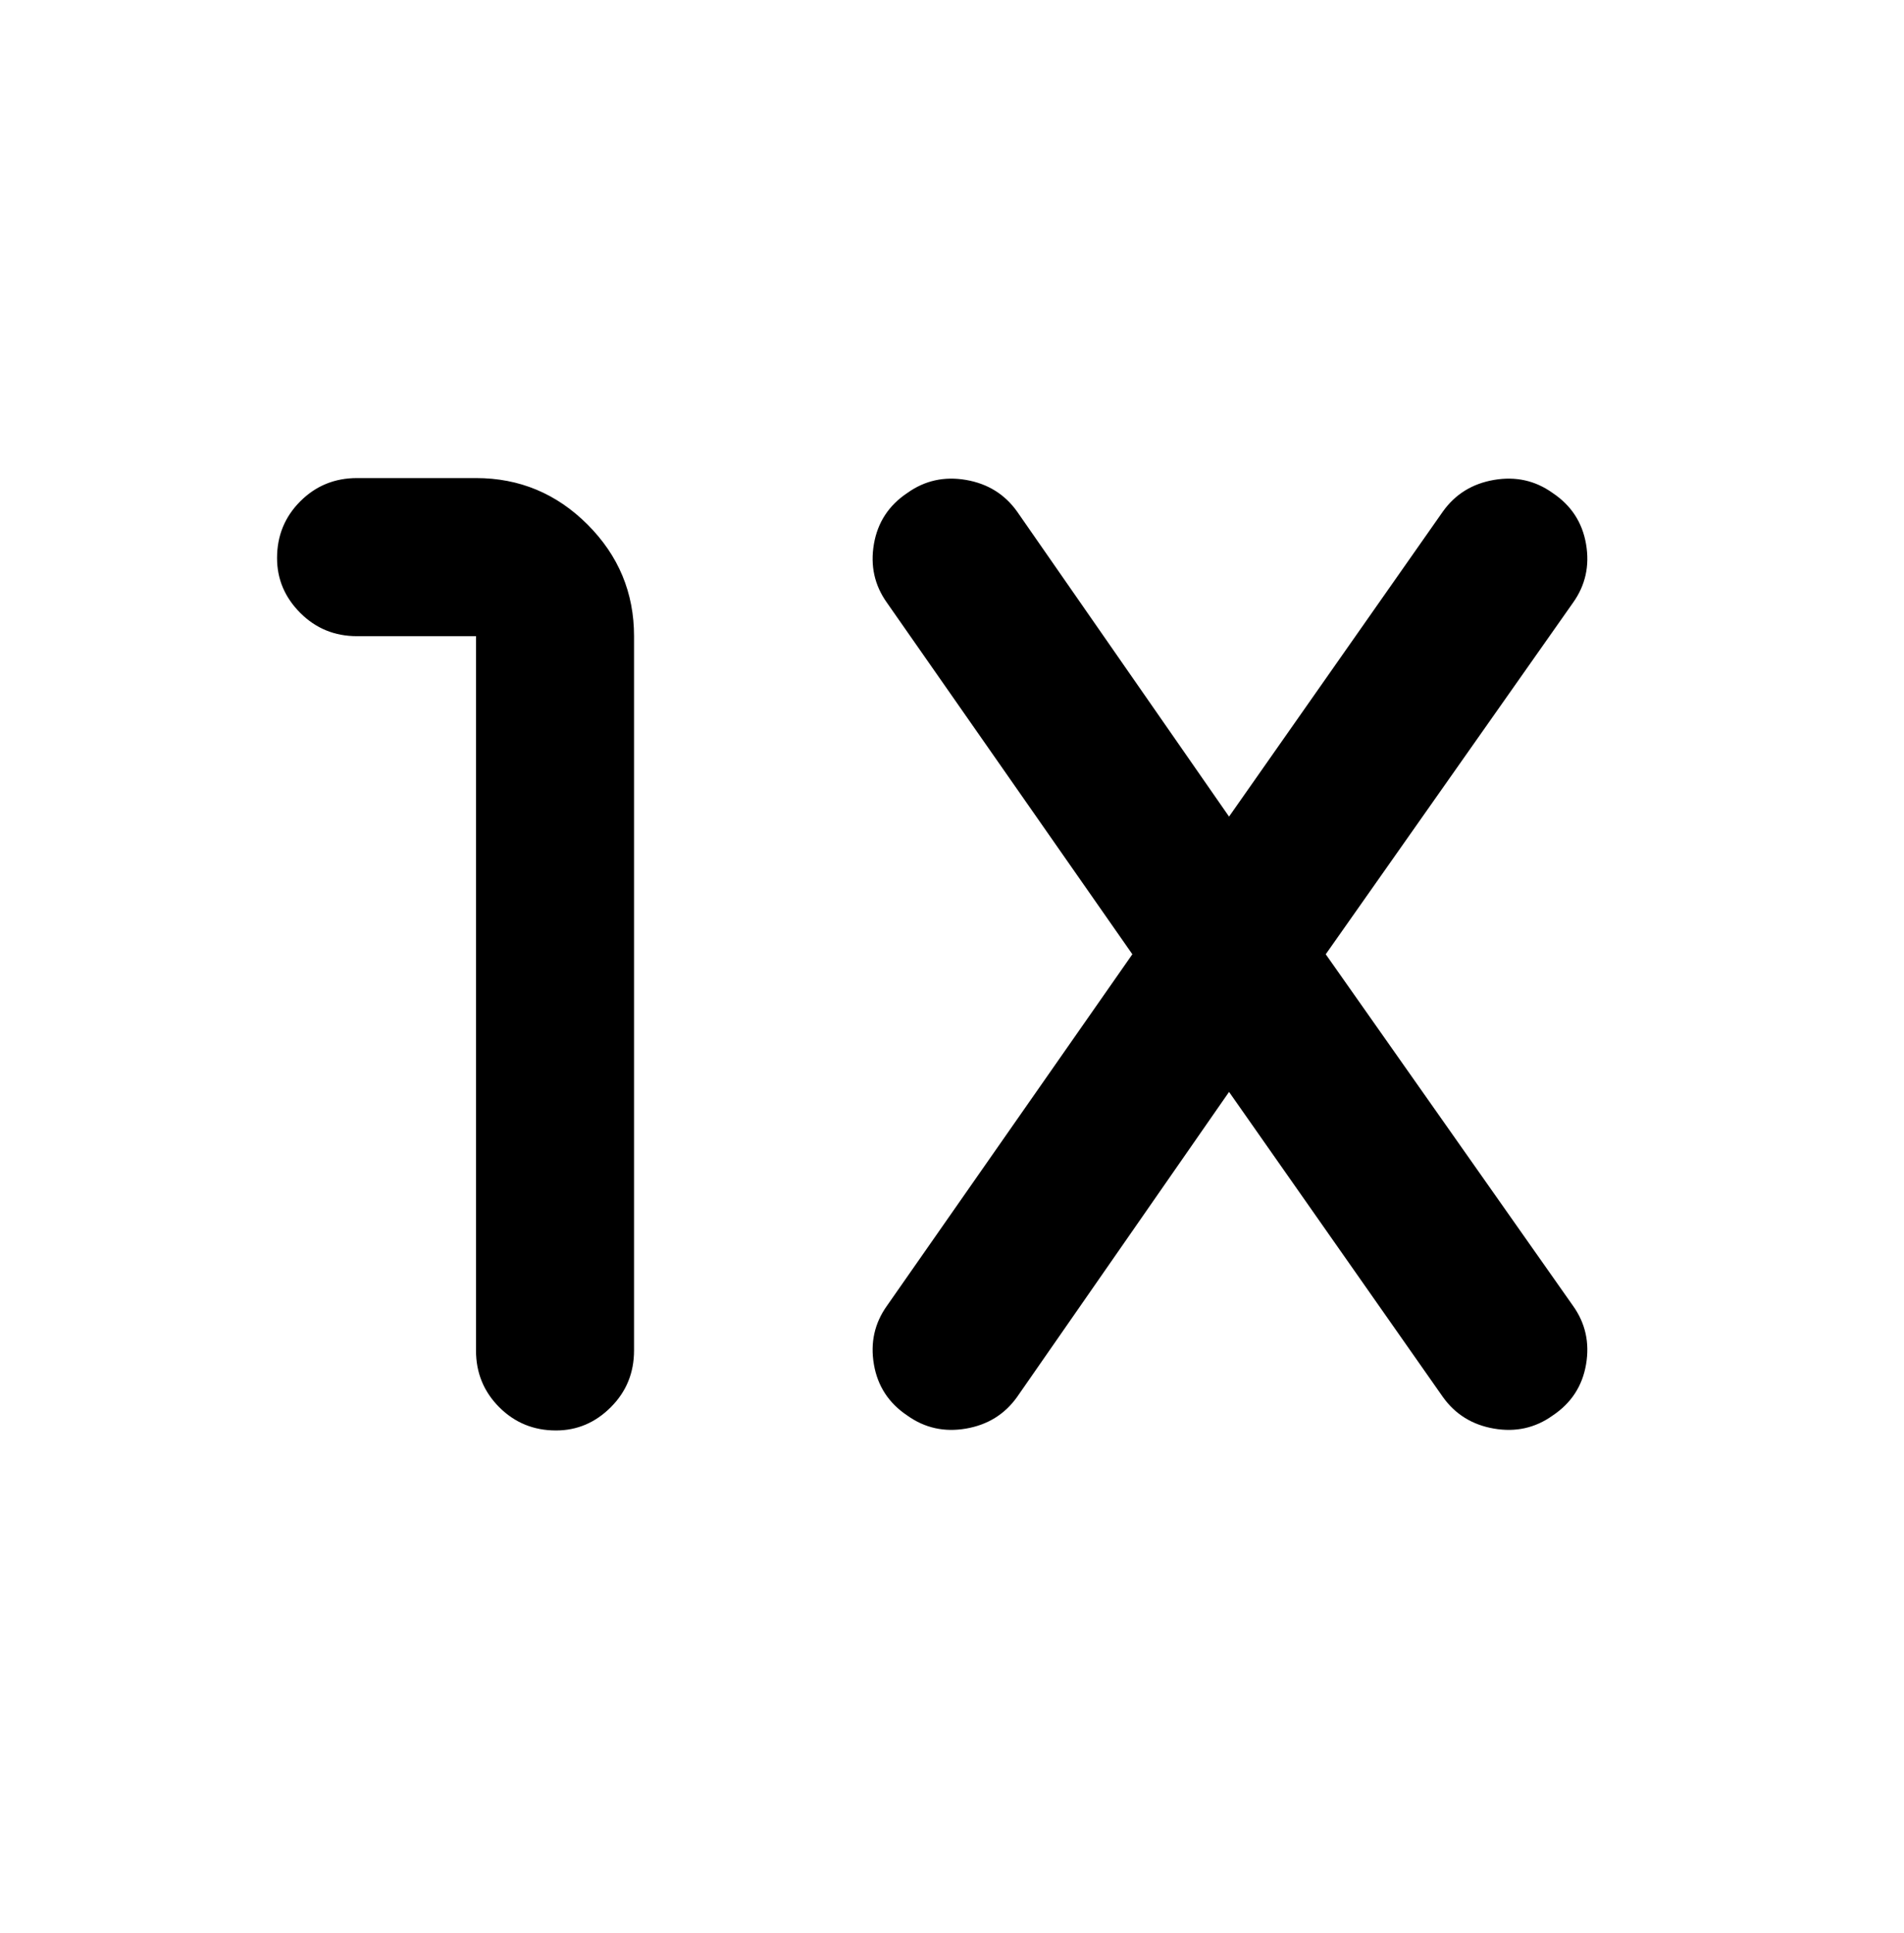 <svg viewBox="0 0 1024 1039" xmlns="http://www.w3.org/2000/svg"><path d="M835 265q15 10 18 27.5t-7 31.5L713 513l133 189q10 14 7 31.5T835 761q-14 10-31.5 7T776 751L661 587 547 751q-10 14-27.5 17t-31.5-7q-15-10-18-27.5t7-31.5l132-189-132-189q-10-14-7-31.5t18-27.5q14-10 31.5-7t27.5 17l114 164 115-164q10-14 27.5-17t31.5 7zm-643-8q-18 0-30.5 12.5T149 300q0 17 12.5 29.5T192 342h64v384q0 18 12.5 30.5T299 769q17 0 29.5-12.5T341 726V342q0-35-25-60t-60-25h-64z"/></svg>